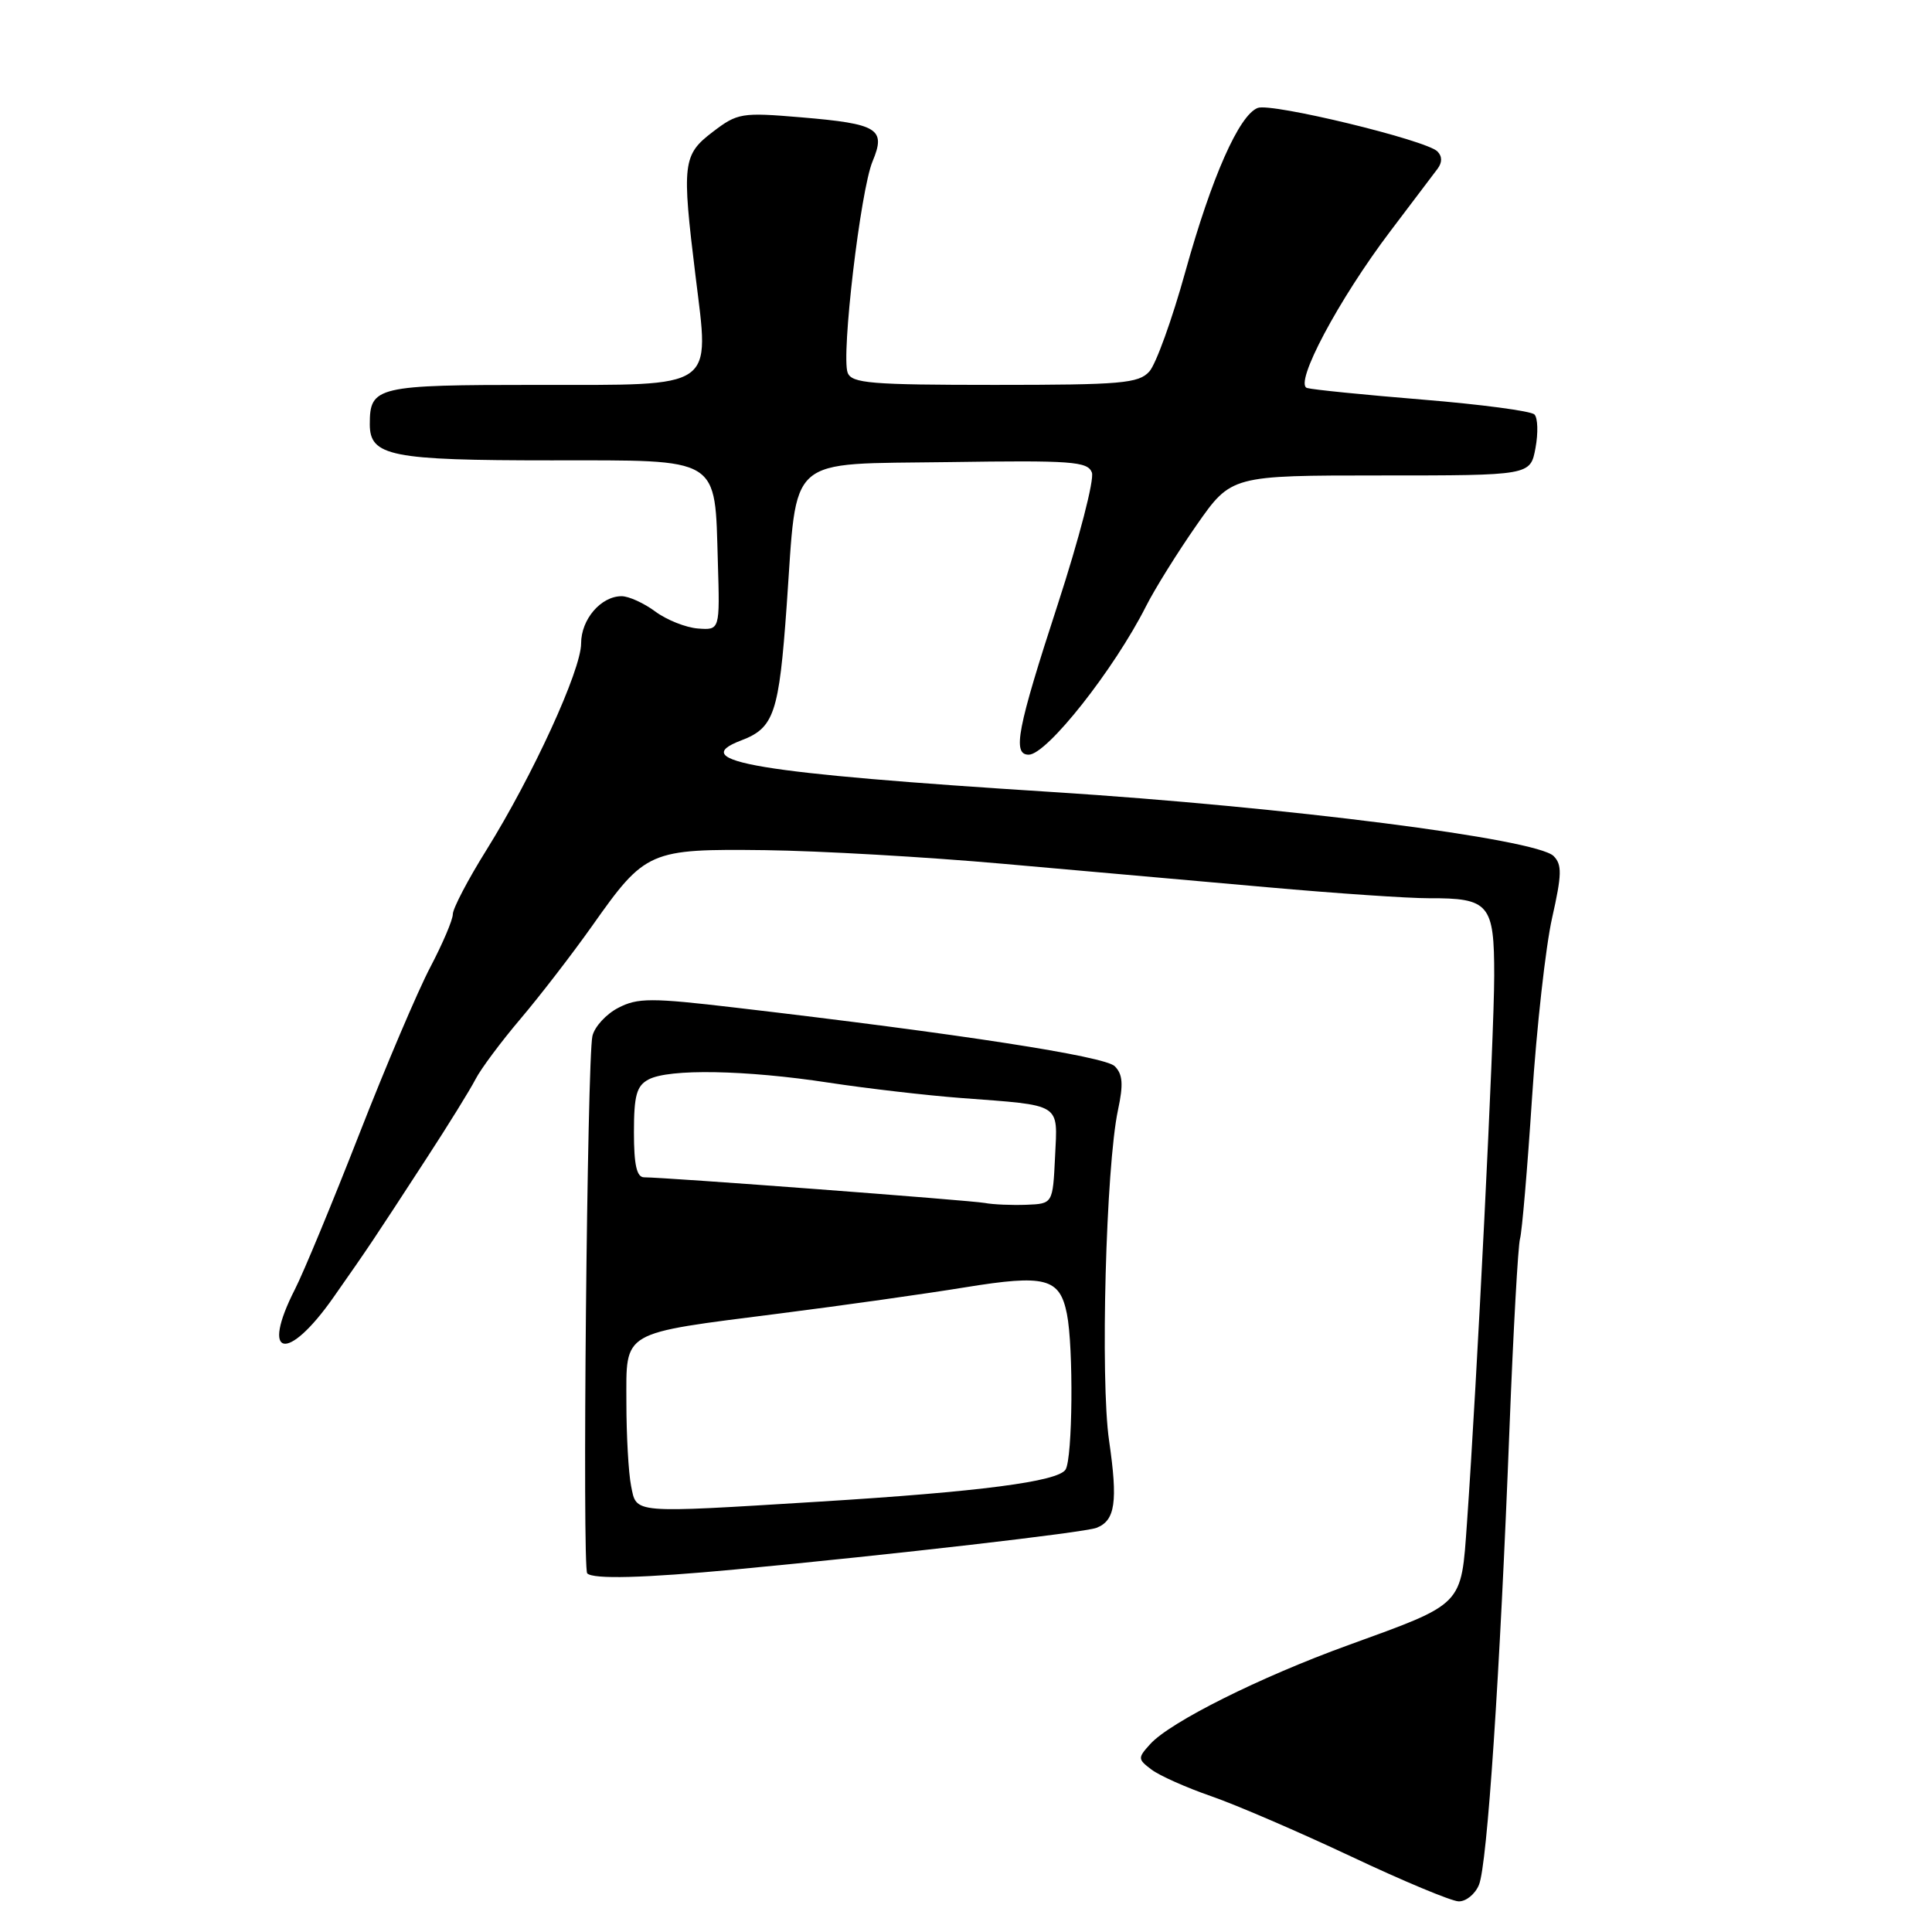 <?xml version="1.0" encoding="UTF-8" standalone="no"?>
<!DOCTYPE svg PUBLIC "-//W3C//DTD SVG 1.1//EN" "http://www.w3.org/Graphics/SVG/1.1/DTD/svg11.dtd" >
<svg xmlns="http://www.w3.org/2000/svg" xmlns:xlink="http://www.w3.org/1999/xlink" version="1.1" viewBox="0 0 256 256">
 <g >
 <path fill="currentColor"
d=" M 195.97 249.75 C 197.07 247.11 198.75 221.96 200.02 189.14 C 200.52 176.30 201.15 165.05 201.41 164.14 C 201.67 163.24 202.39 154.85 203.00 145.50 C 203.61 136.15 204.81 125.41 205.66 121.64 C 206.96 115.87 206.99 114.57 205.86 113.43 C 203.58 111.16 170.33 106.91 139.50 104.95 C 100.26 102.46 90.87 100.90 98.21 98.11 C 102.58 96.45 103.22 94.54 104.24 80.24 C 105.68 60.00 103.92 61.55 125.79 61.23 C 142.01 60.99 144.12 61.14 144.68 62.61 C 145.03 63.52 142.99 71.38 140.16 80.08 C 134.78 96.58 134.12 100.00 136.31 100.00 C 138.71 100.00 147.62 88.71 151.86 80.32 C 153.02 78.02 156.04 73.18 158.56 69.57 C 163.15 63.00 163.15 63.00 182.97 63.00 C 202.78 63.00 202.78 63.00 203.46 59.37 C 203.83 57.37 203.77 55.37 203.32 54.92 C 202.86 54.46 196.20 53.58 188.50 52.95 C 180.80 52.32 173.91 51.63 173.19 51.41 C 171.42 50.88 177.37 39.68 184.26 30.59 C 187.14 26.79 189.94 23.09 190.48 22.37 C 191.12 21.51 191.11 20.71 190.46 20.06 C 188.96 18.56 168.47 13.60 166.66 14.30 C 164.18 15.25 160.55 23.48 157.07 35.98 C 155.32 42.30 153.17 48.26 152.29 49.23 C 150.87 50.80 148.59 51.00 131.81 51.00 C 115.38 51.00 112.86 50.79 112.32 49.39 C 111.44 47.11 114.02 25.19 115.62 21.38 C 117.42 17.06 116.36 16.41 106.19 15.55 C 98.24 14.88 97.73 14.97 94.44 17.48 C 90.46 20.51 90.33 21.65 92.16 36.56 C 94.02 51.73 95.08 51.00 71.22 51.00 C 49.85 51.00 49.00 51.20 49.00 56.22 C 49.00 60.45 51.78 61.00 73.04 61.00 C 95.68 61.00 94.70 60.40 95.12 74.50 C 95.39 83.50 95.39 83.50 92.48 83.28 C 90.89 83.16 88.34 82.15 86.83 81.03 C 85.32 79.91 83.31 79.00 82.37 79.00 C 79.63 79.00 77.00 82.06 77.00 85.26 C 77.00 88.80 70.59 102.78 64.45 112.64 C 62.00 116.56 60.00 120.39 60.00 121.14 C 60.00 121.89 58.65 125.04 57.02 128.15 C 55.38 131.26 51.14 141.22 47.60 150.28 C 44.06 159.34 40.23 168.59 39.08 170.84 C 34.46 179.90 38.08 180.63 44.21 171.87 C 49.01 165.02 49.23 164.69 56.51 153.50 C 59.38 149.10 62.30 144.38 63.01 143.00 C 63.72 141.62 66.40 138.03 68.97 135.00 C 71.54 131.97 75.81 126.43 78.46 122.69 C 85.52 112.69 86.01 112.47 101.40 112.65 C 108.54 112.74 122.73 113.55 132.94 114.46 C 143.15 115.37 158.93 116.77 168.00 117.57 C 177.07 118.38 186.67 119.03 189.32 119.02 C 197.34 118.99 198.00 119.77 197.99 129.29 C 197.99 137.29 195.70 183.16 194.38 201.82 C 193.59 212.87 194.05 212.40 178.60 218.01 C 166.93 222.24 155.05 228.18 152.41 231.10 C 150.74 232.94 150.75 233.10 152.58 234.48 C 153.64 235.28 157.20 236.87 160.50 238.01 C 163.80 239.15 172.12 242.74 179.00 245.98 C 185.88 249.23 192.30 251.91 193.27 251.94 C 194.25 251.97 195.46 250.99 195.97 249.75 Z  M 97.45 207.96 C 118.41 205.98 143.65 203.07 145.28 202.45 C 147.78 201.49 148.14 199.01 146.96 190.90 C 145.78 182.81 146.54 154.54 148.14 147.08 C 148.87 143.67 148.77 142.34 147.71 141.28 C 146.39 139.96 127.24 137.00 97.48 133.52 C 86.26 132.20 84.50 132.21 81.93 133.54 C 80.33 134.36 78.79 136.04 78.50 137.27 C 77.80 140.25 77.14 207.81 77.81 208.48 C 78.61 209.28 85.31 209.10 97.45 207.96 Z  M 83.62 196.88 C 83.28 195.16 83.00 190.20 83.00 185.85 C 83.00 176.21 82.06 176.76 103.35 174.04 C 111.68 172.98 122.72 171.42 127.87 170.58 C 138.52 168.85 140.42 169.34 141.37 174.09 C 142.26 178.53 142.13 193.25 141.19 194.73 C 140.18 196.32 129.78 197.67 108.50 198.98 C 83.48 200.52 84.37 200.59 83.62 196.88 Z  M 130.50 159.40 C 128.59 159.05 88.14 156.00 85.35 156.00 C 84.37 156.00 84.00 154.37 84.00 150.04 C 84.00 145.16 84.35 143.88 85.93 143.04 C 88.63 141.59 98.78 141.77 109.83 143.46 C 114.96 144.24 122.84 145.15 127.33 145.49 C 140.84 146.51 140.14 146.08 139.80 153.28 C 139.50 159.50 139.50 159.50 136.00 159.64 C 134.07 159.71 131.60 159.61 130.50 159.40 Z "/>
</g>
</svg>